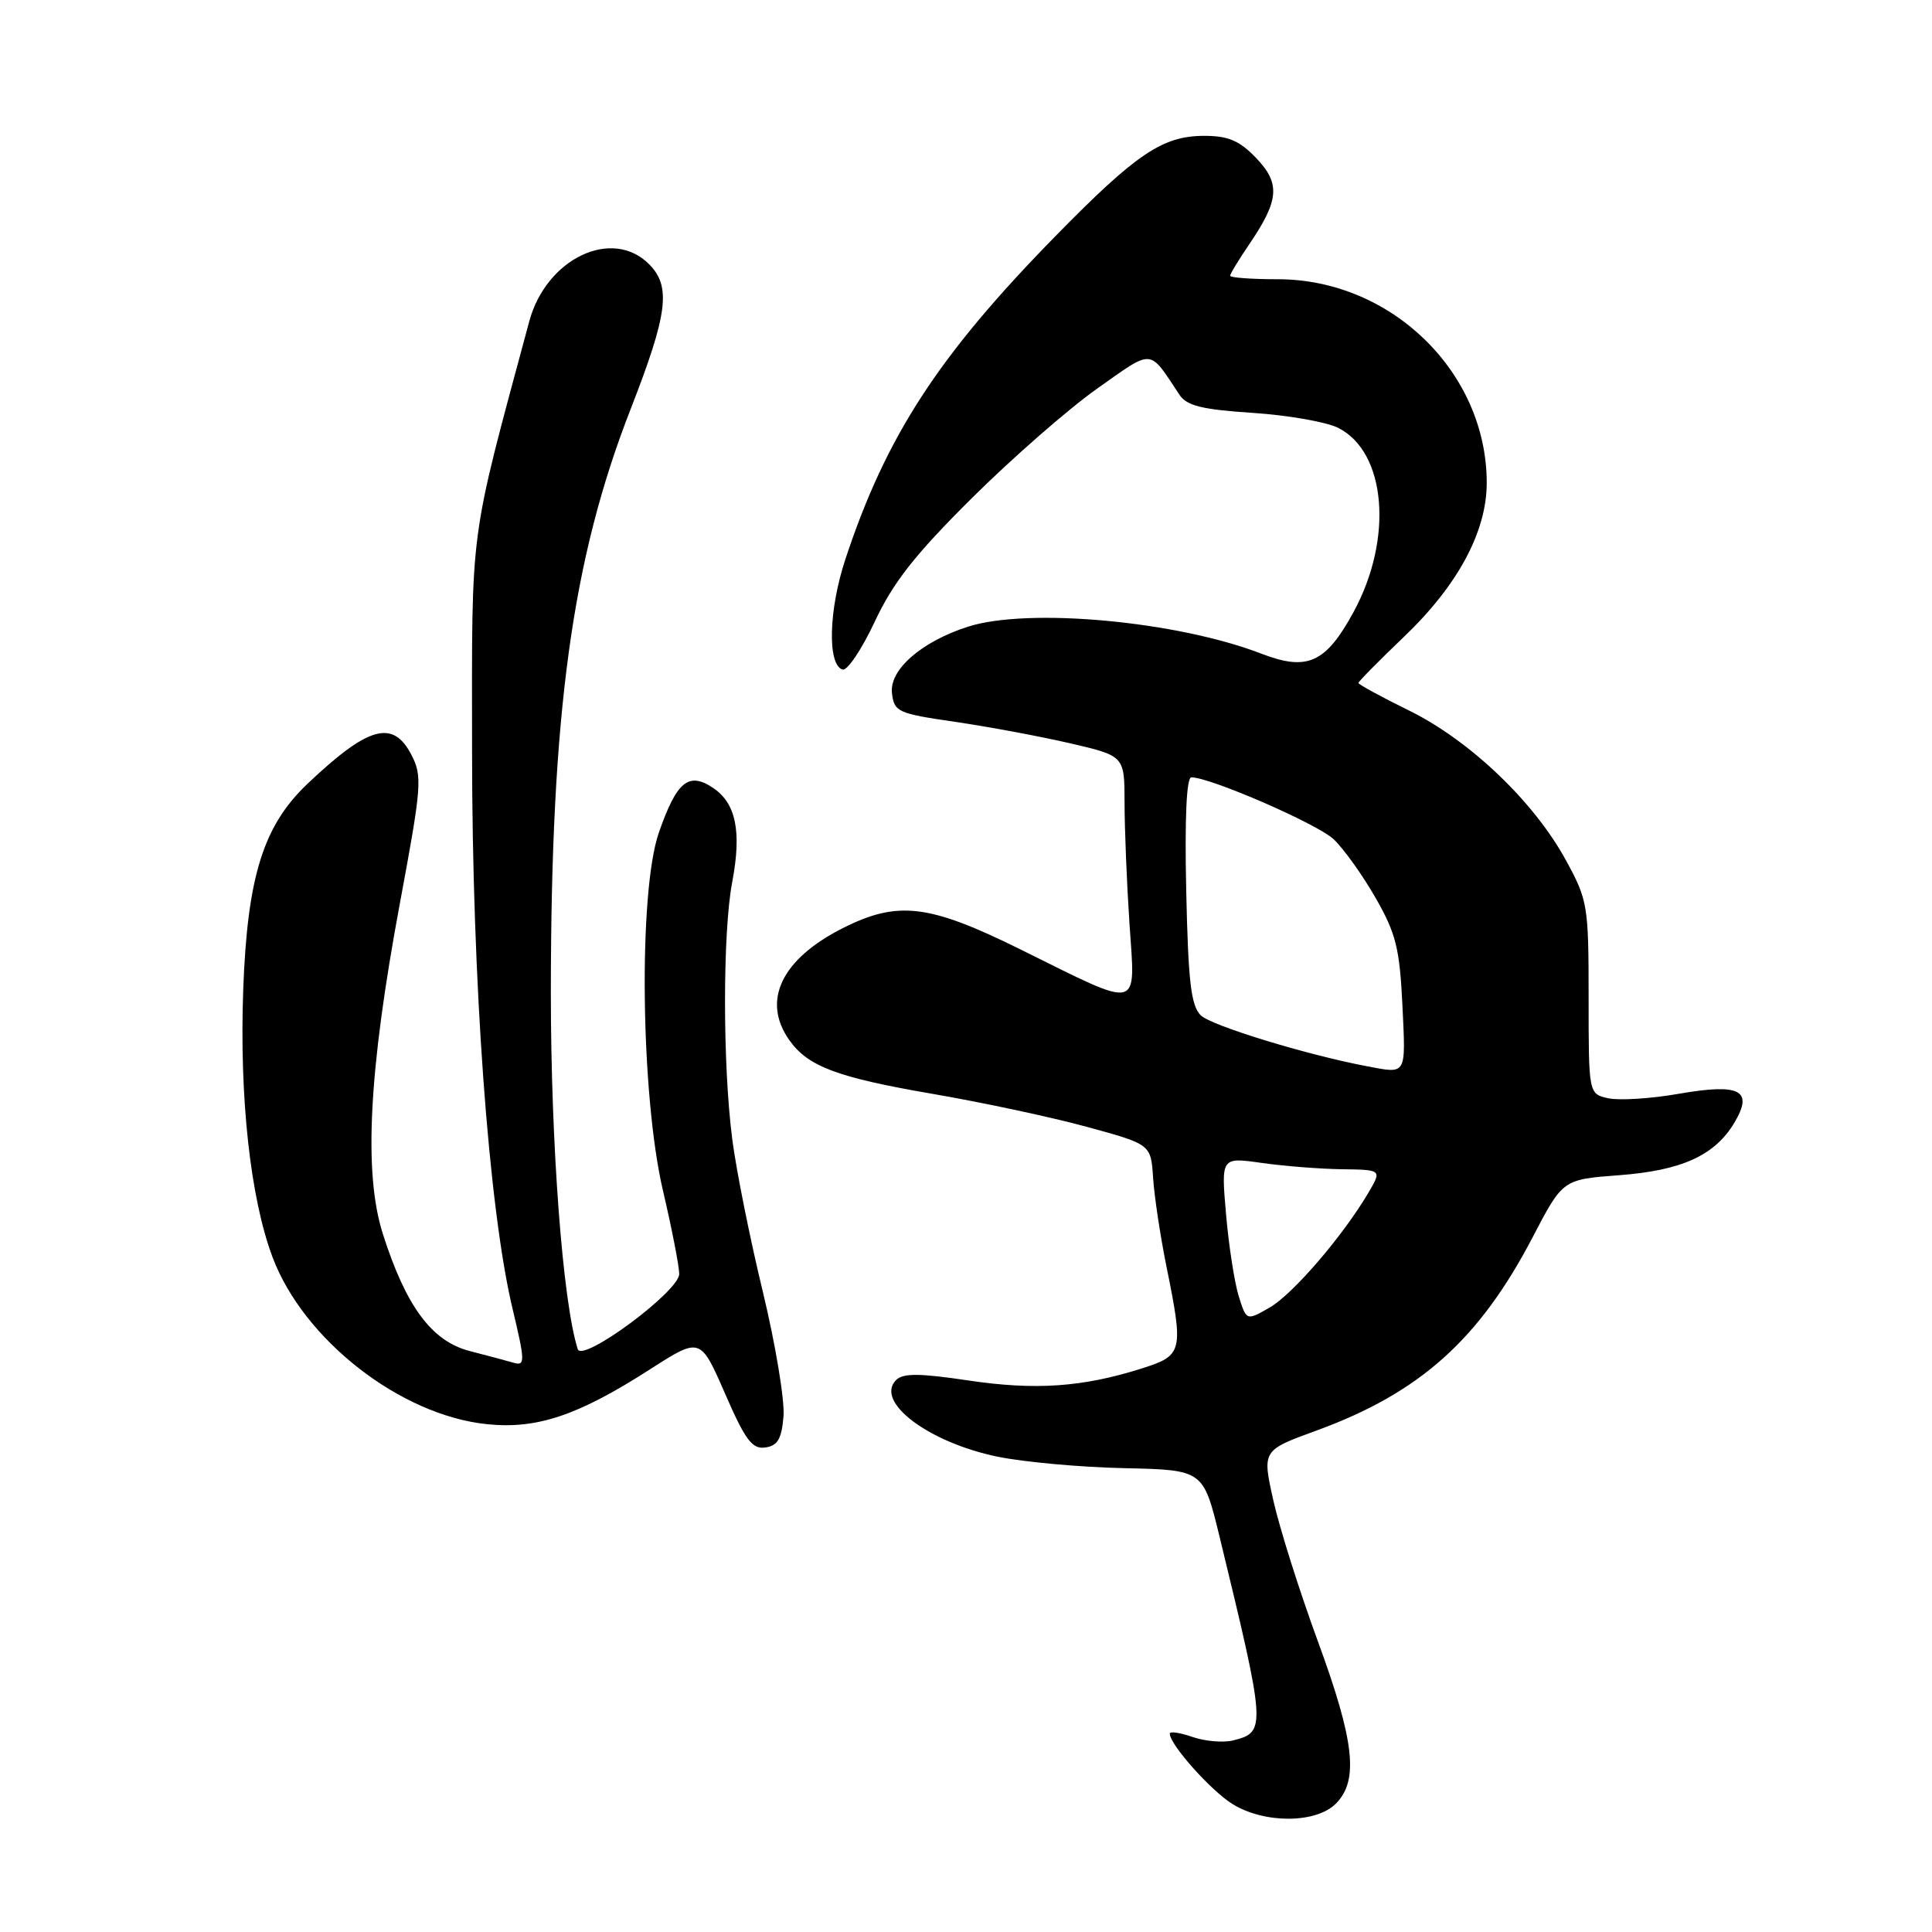 <?xml version="1.0" encoding="UTF-8" standalone="no"?>
<!DOCTYPE svg PUBLIC "-//W3C//DTD SVG 1.1//EN" "http://www.w3.org/Graphics/SVG/1.1/DTD/svg11.dtd" >
<svg xmlns="http://www.w3.org/2000/svg" xmlns:xlink="http://www.w3.org/1999/xlink" version="1.1" viewBox="0 0 256 256">
 <g >
 <path fill="currentColor"
d=" M 177.00 239.00 C 180.07 235.93 179.49 230.73 174.61 217.44 C 172.20 210.87 169.55 202.50 168.73 198.84 C 167.24 192.18 167.24 192.18 174.43 189.56 C 188.13 184.56 196.01 177.51 203.11 163.89 C 207.08 156.28 207.08 156.28 214.57 155.72 C 222.85 155.09 227.22 153.10 229.81 148.77 C 232.38 144.46 230.58 143.52 222.46 144.93 C 218.76 145.58 214.56 145.84 213.12 145.53 C 210.50 144.95 210.50 144.95 210.50 132.22 C 210.50 119.98 210.39 119.29 207.50 114.00 C 203.28 106.25 194.79 98.14 186.75 94.17 C 183.04 92.35 180.00 90.69 180.00 90.50 C 180.00 90.30 182.69 87.58 185.97 84.44 C 193.16 77.59 197.00 70.46 197.00 63.98 C 197.00 49.33 184.35 37.00 169.30 37.00 C 165.84 37.00 163.00 36.79 163.00 36.54 C 163.00 36.29 164.14 34.41 165.53 32.37 C 169.51 26.50 169.68 24.32 166.44 20.93 C 164.23 18.63 162.75 18.00 159.56 18.00 C 154.05 18.01 150.57 20.35 139.89 31.25 C 124.35 47.10 117.43 57.74 112.03 74.06 C 109.80 80.79 109.61 88.05 111.63 88.72 C 112.26 88.92 114.18 86.07 115.91 82.37 C 118.36 77.15 121.24 73.49 128.78 66.00 C 134.13 60.69 141.60 54.16 145.38 51.49 C 152.93 46.17 152.17 46.11 156.30 52.33 C 157.26 53.77 159.30 54.27 166.01 54.71 C 170.68 55.02 175.77 55.91 177.33 56.70 C 183.69 59.92 184.64 71.39 179.35 81.10 C 175.67 87.86 173.23 88.96 167.15 86.62 C 155.97 82.30 136.25 80.48 128.26 83.04 C 122.11 85.01 117.83 88.74 118.19 91.83 C 118.48 94.33 118.94 94.54 126.50 95.64 C 130.90 96.28 137.76 97.56 141.75 98.48 C 149.00 100.16 149.00 100.16 149.01 106.33 C 149.01 109.72 149.30 116.94 149.66 122.37 C 150.44 134.05 151.43 133.82 135.19 125.79 C 123.06 119.79 118.95 119.31 111.64 123.00 C 103.55 127.10 100.92 132.59 104.56 137.78 C 107.03 141.31 110.88 142.76 123.61 144.95 C 130.15 146.07 139.32 148.03 144.00 149.31 C 152.50 151.63 152.50 151.63 152.79 156.06 C 152.95 158.50 153.74 163.74 154.54 167.71 C 156.86 179.16 156.75 179.60 151.25 181.34 C 143.45 183.81 137.19 184.24 128.32 182.92 C 121.82 181.95 119.66 181.94 118.74 182.86 C 115.87 185.73 123.02 191.13 132.19 193.02 C 135.66 193.73 143.21 194.42 148.97 194.54 C 159.44 194.77 159.44 194.77 161.60 203.63 C 167.76 229.00 167.79 229.51 163.41 230.61 C 162.10 230.94 159.68 230.73 158.02 230.16 C 156.36 229.58 155.00 229.38 155.00 229.71 C 155.00 231.17 160.51 237.34 163.37 239.08 C 167.60 241.66 174.38 241.62 177.00 239.00 Z  M 103.82 187.65 C 103.99 185.53 102.75 178.09 101.07 171.12 C 99.38 164.15 97.56 155.08 97.03 150.97 C 95.75 141.09 95.75 123.61 97.02 116.89 C 98.30 110.15 97.52 106.38 94.41 104.35 C 91.22 102.26 89.66 103.56 87.30 110.33 C 84.58 118.15 84.88 145.05 87.84 157.74 C 89.03 162.82 90.00 167.80 90.00 168.81 C 90.00 171.11 77.14 180.63 76.55 178.76 C 74.55 172.45 72.99 151.65 72.99 131.50 C 73.01 94.43 75.78 74.13 83.58 54.16 C 88.49 41.57 88.95 37.95 86.00 35.00 C 81.09 30.09 72.37 34.26 70.13 42.58 C 62.08 72.49 62.54 69.02 62.55 99.50 C 62.56 130.08 64.73 160.04 67.91 173.39 C 69.57 180.33 69.59 181.01 68.12 180.59 C 67.23 180.33 64.58 179.62 62.24 179.02 C 57.21 177.72 53.80 173.12 50.73 163.50 C 48.16 155.43 48.85 141.94 52.97 119.78 C 55.88 104.15 55.98 102.87 54.52 100.03 C 52.07 95.30 48.82 96.20 40.74 103.86 C 34.89 109.41 32.78 116.16 32.23 131.10 C 31.71 145.40 33.16 158.69 36.10 166.55 C 40.21 177.52 53.04 187.53 64.52 188.71 C 71.15 189.40 76.59 187.57 86.15 181.43 C 92.80 177.17 92.80 177.17 96.06 184.63 C 98.76 190.84 99.67 192.05 101.41 191.80 C 103.05 191.56 103.57 190.67 103.82 187.65 Z  M 164.14 171.76 C 163.58 169.97 162.82 165.09 162.46 160.92 C 161.80 153.33 161.80 153.33 167.15 154.09 C 170.09 154.51 174.89 154.89 177.81 154.93 C 183.11 155.00 183.11 155.00 181.31 158.06 C 177.92 163.80 171.30 171.50 168.23 173.26 C 165.16 175.02 165.16 175.02 164.14 171.76 Z  M 181.11 141.28 C 173.09 139.76 160.46 135.89 159.10 134.53 C 157.81 133.24 157.44 130.05 157.18 117.97 C 156.97 108.36 157.22 103.00 157.86 103.00 C 160.37 103.00 174.56 109.17 176.71 111.20 C 178.03 112.44 180.53 115.93 182.26 118.95 C 184.98 123.70 185.46 125.65 185.83 133.23 C 186.27 142.59 186.45 142.29 181.11 141.28 Z "/>
</g>
</svg>